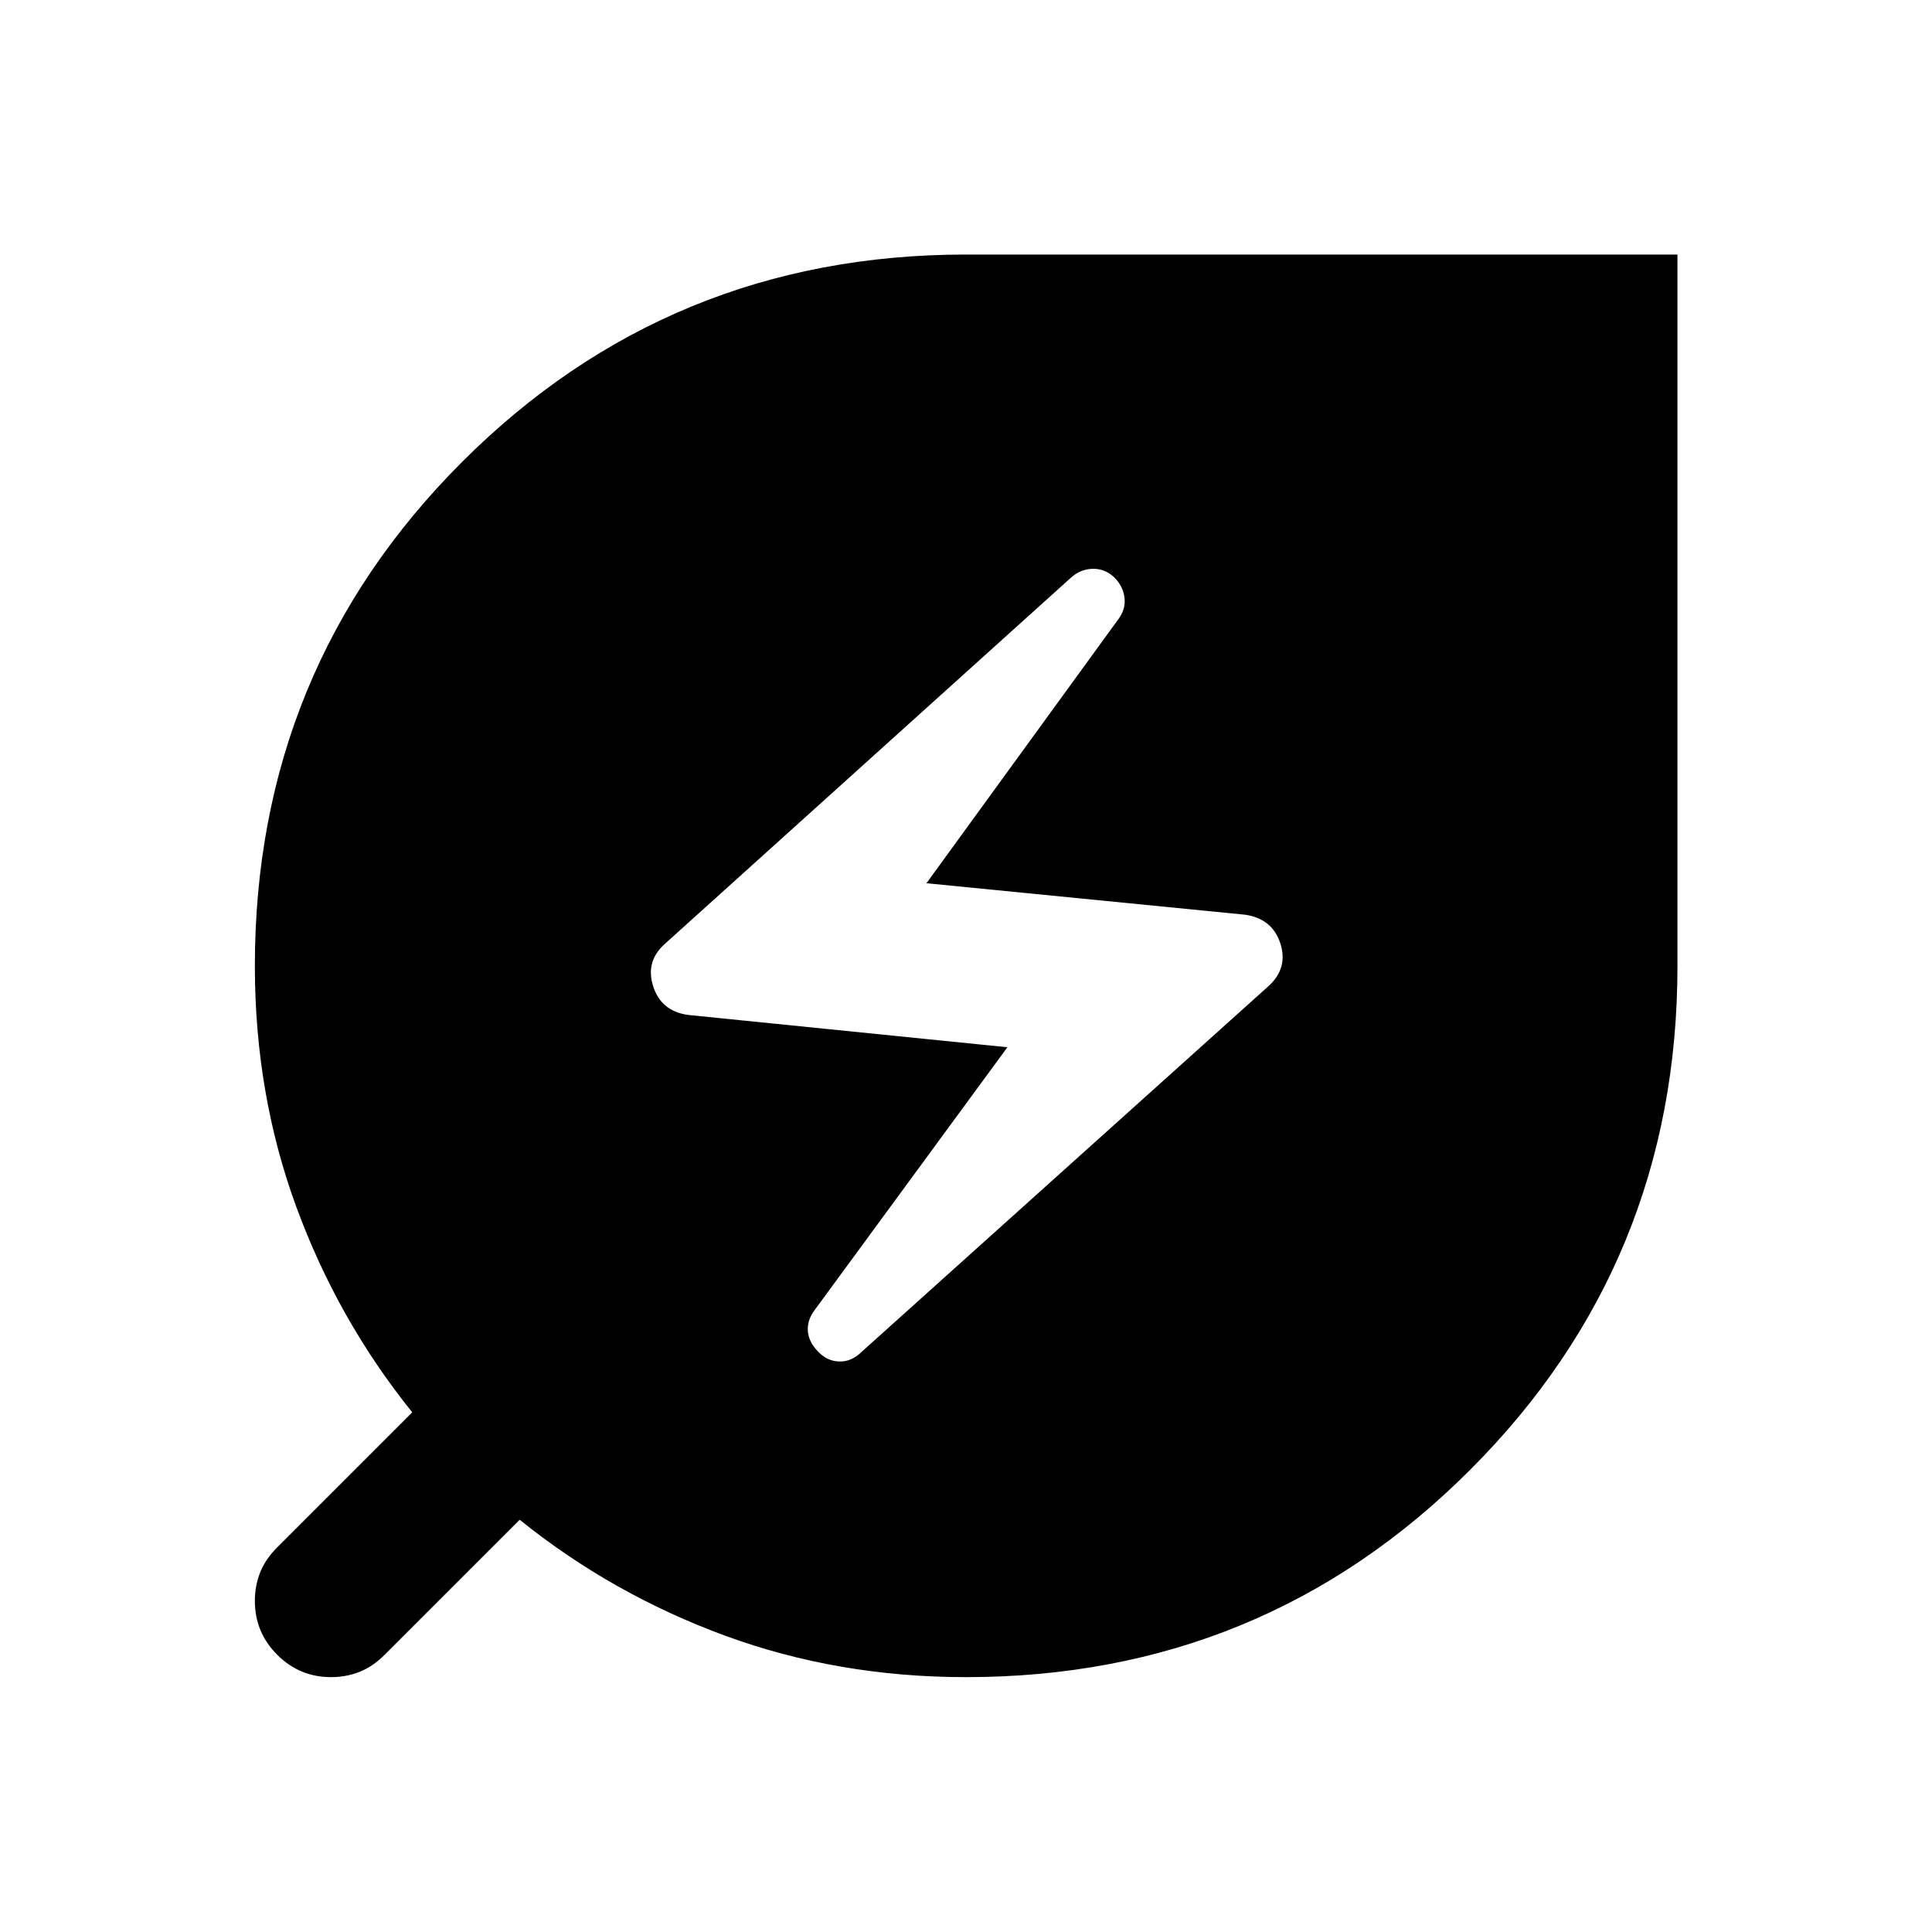 <svg xmlns="http://www.w3.org/2000/svg" height="40" viewBox="0 -960 960 960" width="40"><path d="m427.96-288.11 202.45-181.98q9.74-8.91 5.78-21.15-3.96-12.24-17.45-14.24l-158.39-15.65 95.01-130.73q3.9-5 3.46-10.52-.45-5.53-4.45-10.03-4.75-5-11.16-4.96-6.41.05-11.41 4.72L330.27-490.91q-9.66 8.67-5.7 21.03 3.96 12.36 17.37 14.2l158.63 16.05-95.93 130.8q-3.66 5-3.21 10.37.45 5.37 5.12 10.11 4.51 4.75 10.54 4.87 6.03.12 10.87-4.63ZM480-126.64q-63.57 0-119.69-20.59-56.11-20.6-102.09-57.61l-67.09 67.09q-5.89 5.89-12.52 8.5-6.63 2.61-14.1 2.61-15.66 0-26.76-11.11-11.11-11.1-11.11-26.76 0-7.47 2.61-14.1t8.5-12.52l67.09-67.09q-37.01-45.98-57.61-102.09-20.59-56.12-20.59-119.69 0-147.54 103.03-250.53Q332.7-833.52 480-833.52h353.52V-480q0 147.3-102.99 250.33T480-126.64Z"/></svg>